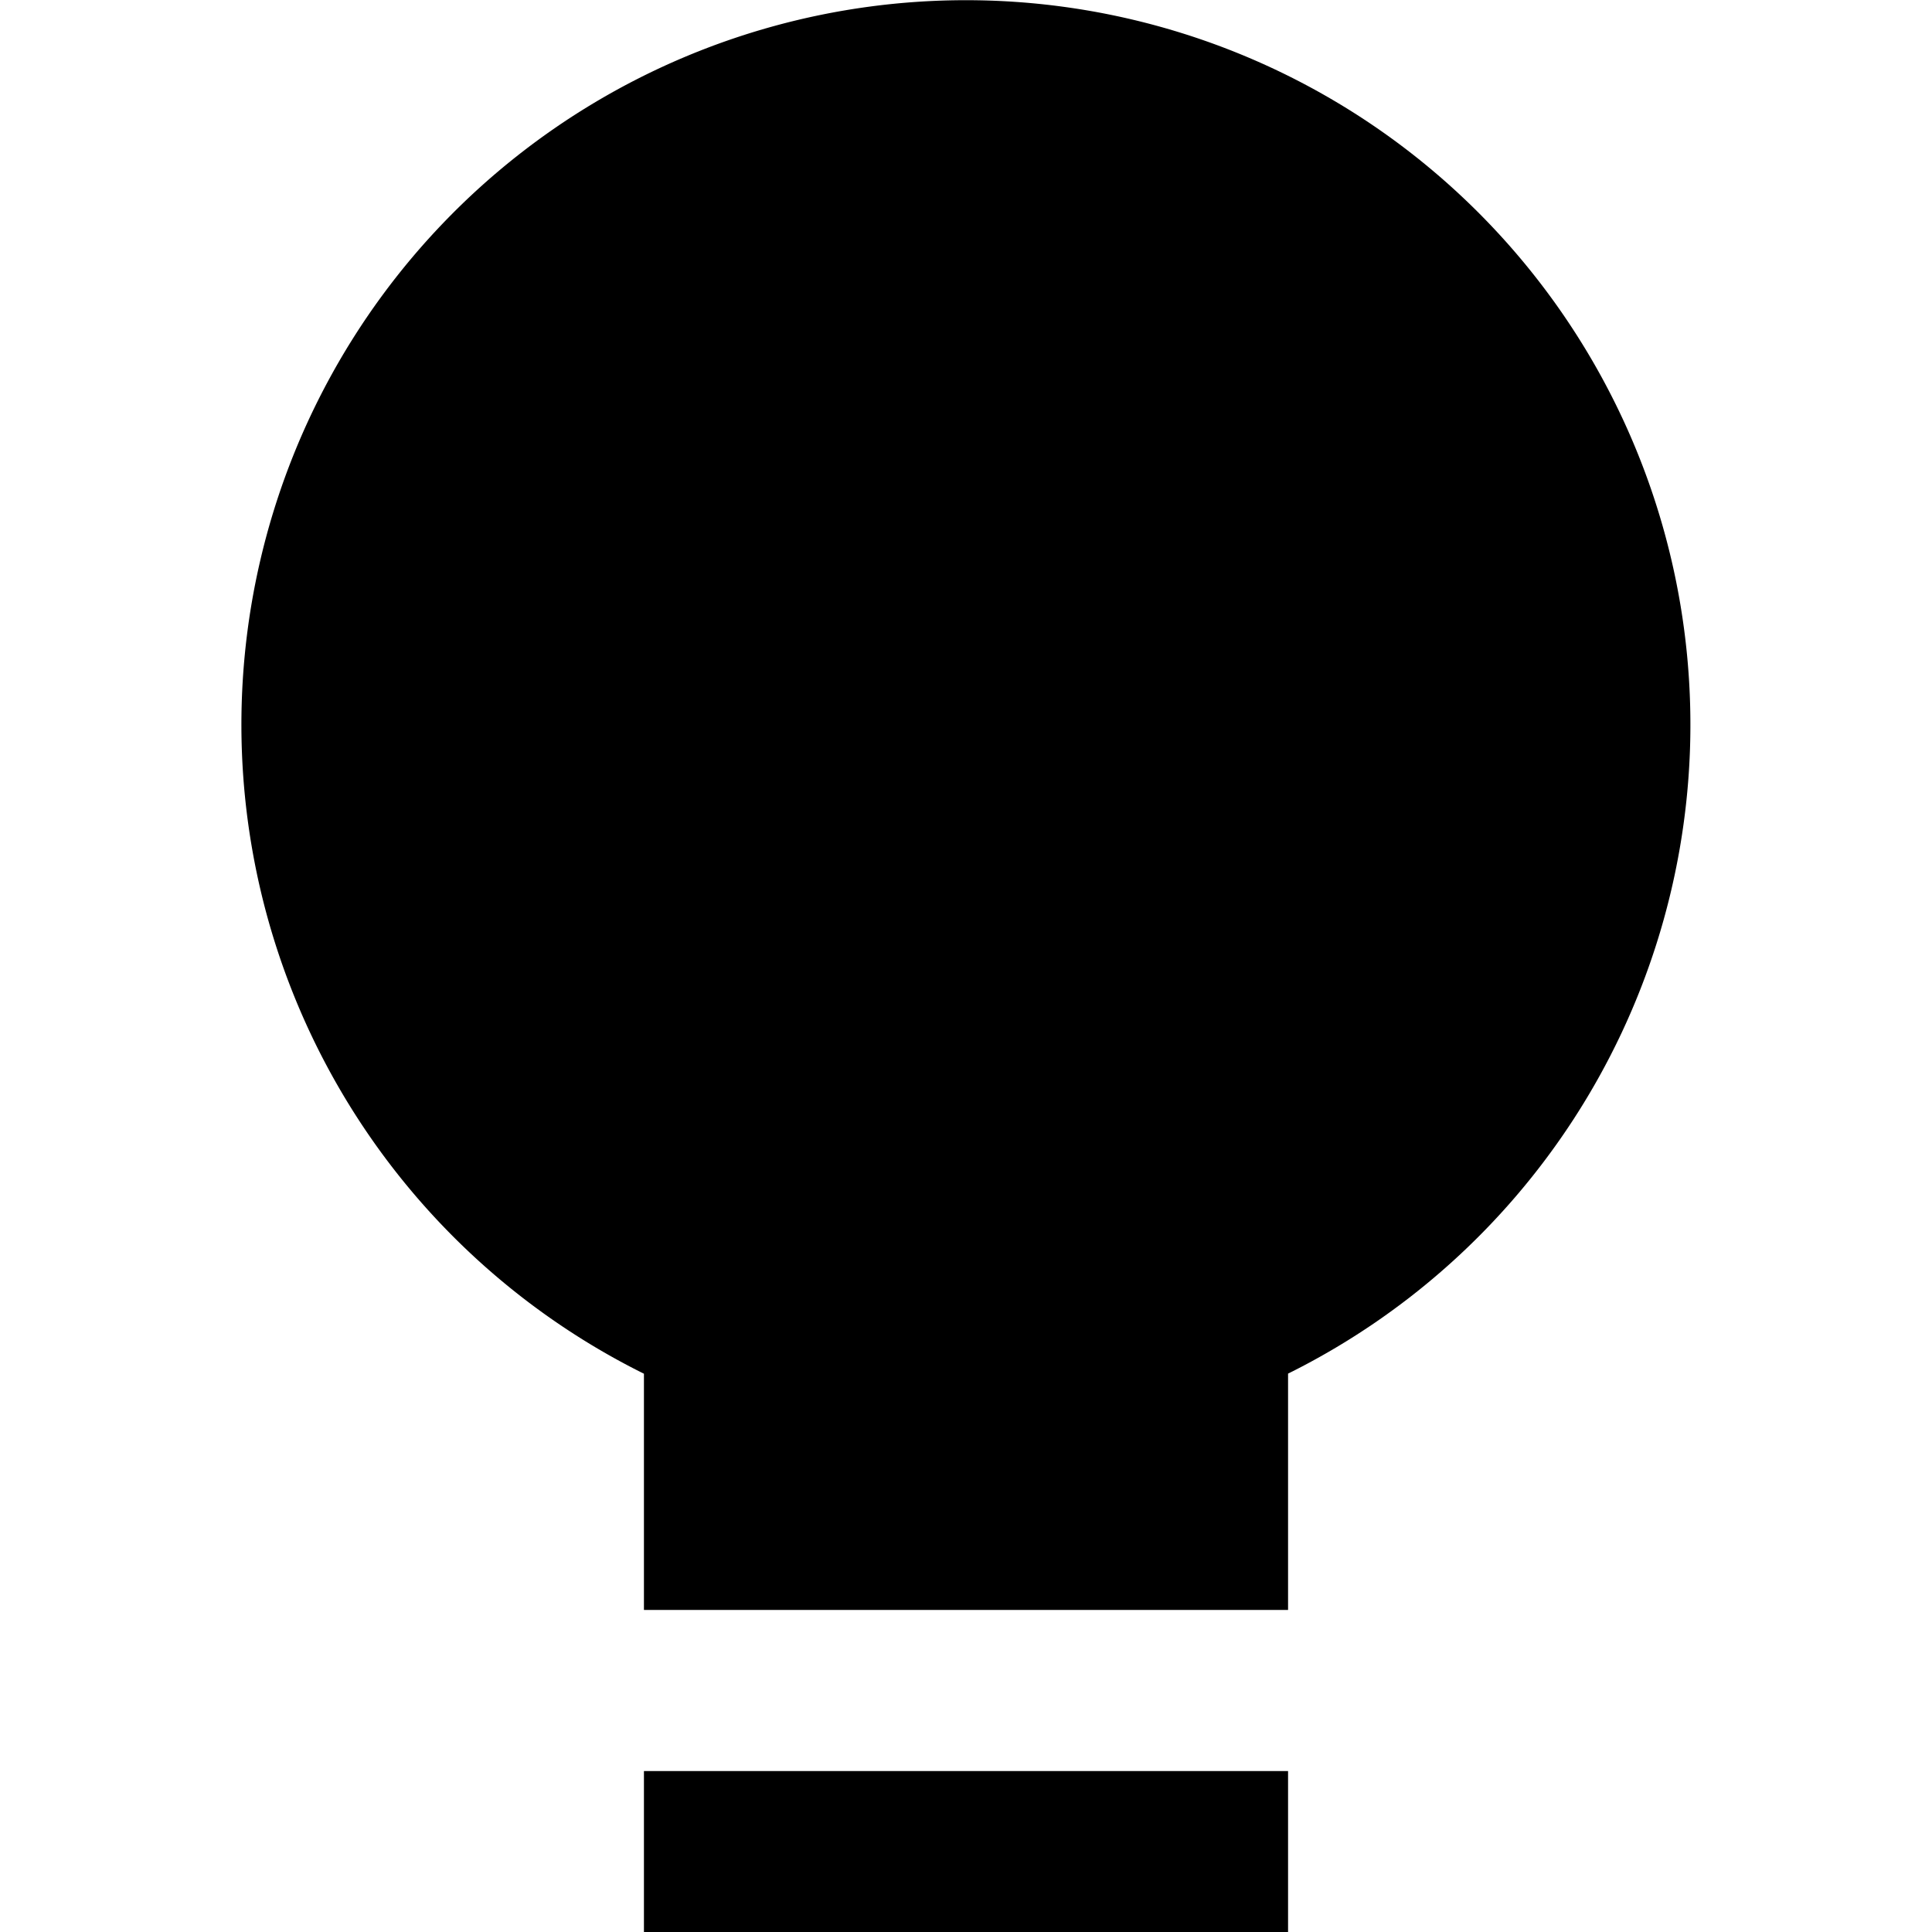 <svg xmlns="http://www.w3.org/2000/svg" viewBox="0 0 1024 1024" version="1.1"><path d="M682.7 728.1v125.2H341.3v-125.2a384 384 0 1 1 341.3 0z m-341.4 210.6h341.4V1024H341.3v-85.3z" fill="#0" p-id="1049"></path></svg>